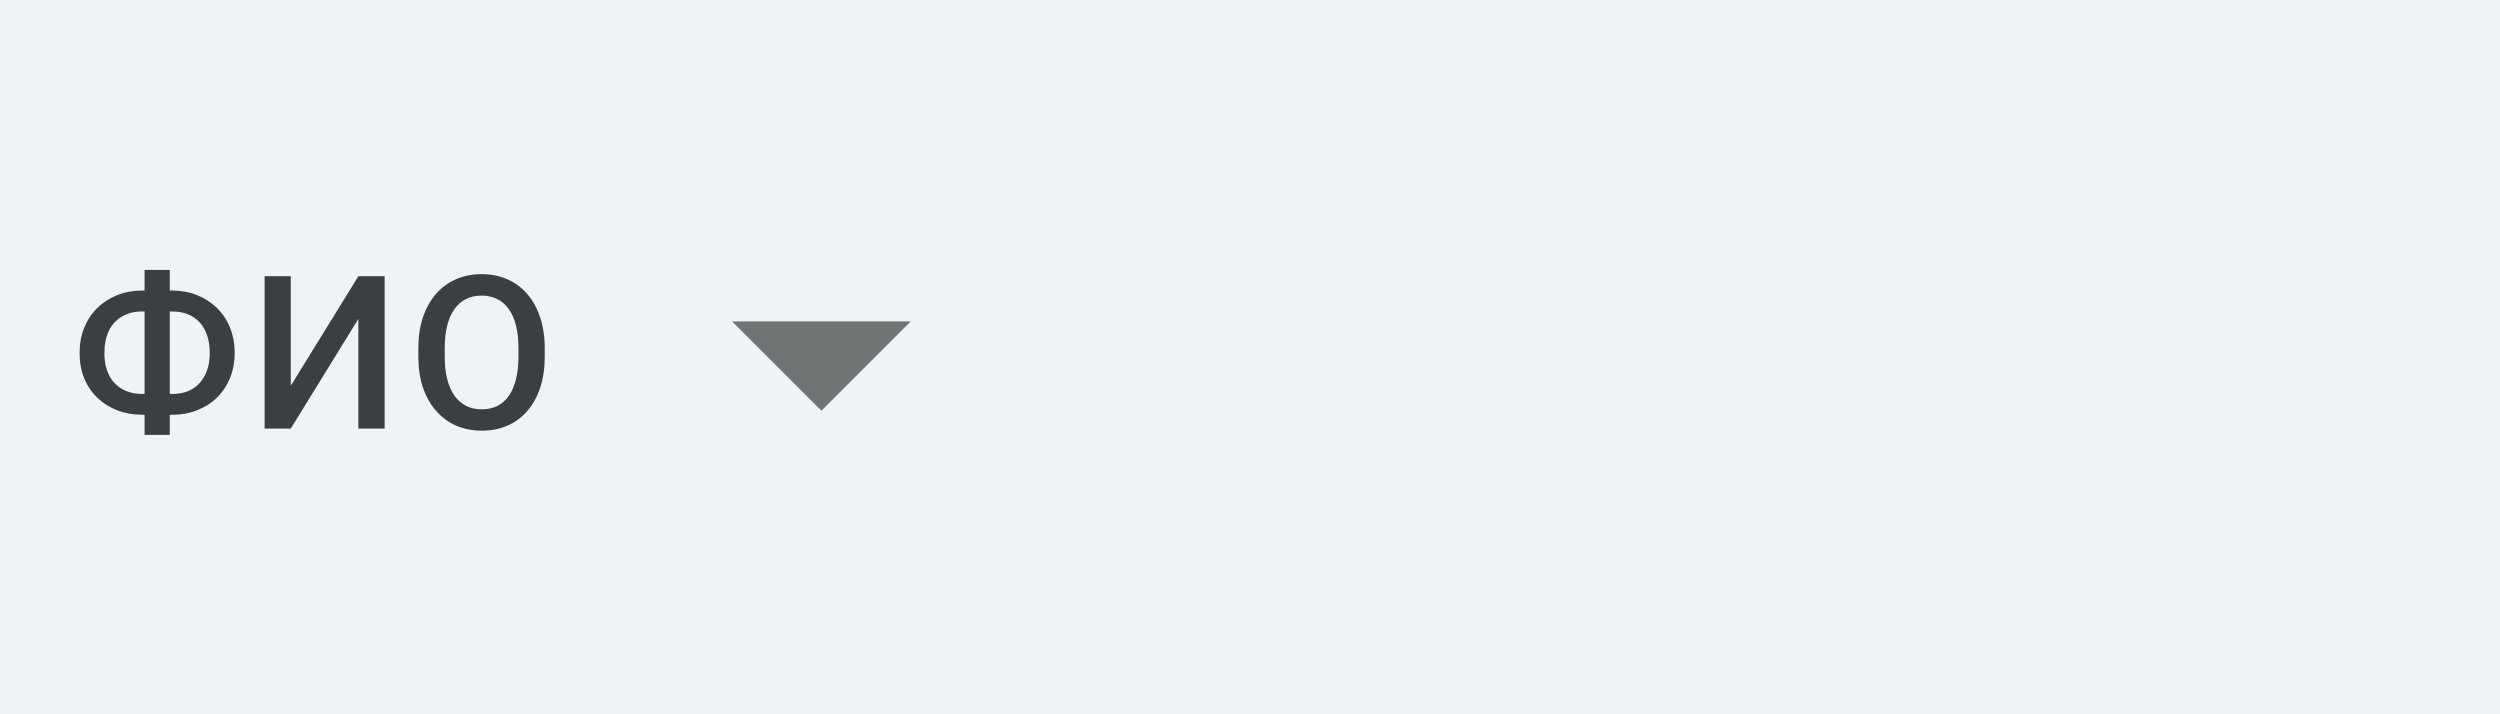 <svg width="140" height="40" viewBox="0 0 140 40" fill="none" xmlns="http://www.w3.org/2000/svg">
<rect width="140" height="40" fill="#F0F3F5"/>
<path d="M7.961 16.271H9.637C10.141 16.271 10.604 16.355 11.025 16.523C11.451 16.691 11.822 16.93 12.139 17.238C12.455 17.543 12.701 17.91 12.877 18.34C13.053 18.766 13.141 19.24 13.141 19.764C13.141 20.279 13.053 20.75 12.877 21.176C12.701 21.602 12.455 21.969 12.139 22.277C11.822 22.582 11.451 22.816 11.025 22.98C10.604 23.145 10.141 23.227 9.637 23.227H7.961C7.461 23.227 6.998 23.145 6.572 22.98C6.146 22.816 5.773 22.582 5.453 22.277C5.137 21.973 4.891 21.609 4.715 21.188C4.543 20.762 4.457 20.291 4.457 19.775C4.457 19.252 4.543 18.777 4.715 18.352C4.891 17.922 5.137 17.553 5.453 17.244C5.773 16.932 6.146 16.691 6.572 16.523C6.998 16.355 7.461 16.271 7.961 16.271ZM7.961 17.443C7.523 17.443 7.146 17.537 6.83 17.725C6.514 17.908 6.27 18.174 6.098 18.521C5.93 18.869 5.846 19.287 5.846 19.775C5.846 20.135 5.895 20.455 5.992 20.736C6.09 21.018 6.23 21.256 6.414 21.451C6.598 21.646 6.82 21.797 7.082 21.902C7.344 22.008 7.637 22.061 7.961 22.061H9.648C10.082 22.061 10.455 21.969 10.768 21.785C11.08 21.598 11.32 21.332 11.488 20.988C11.66 20.645 11.746 20.236 11.746 19.764C11.746 19.4 11.697 19.076 11.6 18.791C11.506 18.502 11.367 18.258 11.184 18.059C11.004 17.859 10.785 17.707 10.527 17.602C10.27 17.496 9.977 17.443 9.648 17.443H7.961ZM9.508 15.117V24.352H8.096V15.117H9.508ZM16.283 21.604L20.068 15.469H21.539V24H20.068V17.859L16.283 24H14.818V15.469H16.283V21.604ZM30.505 19.5V19.969C30.505 20.613 30.421 21.191 30.253 21.703C30.085 22.215 29.845 22.65 29.532 23.01C29.224 23.369 28.853 23.645 28.419 23.836C27.985 24.023 27.505 24.117 26.978 24.117C26.454 24.117 25.976 24.023 25.542 23.836C25.113 23.645 24.739 23.369 24.423 23.01C24.107 22.65 23.86 22.215 23.685 21.703C23.513 21.191 23.427 20.613 23.427 19.969V19.5C23.427 18.855 23.513 18.279 23.685 17.771C23.857 17.26 24.099 16.824 24.411 16.465C24.728 16.102 25.101 15.826 25.53 15.639C25.964 15.447 26.443 15.352 26.966 15.352C27.493 15.352 27.974 15.447 28.407 15.639C28.841 15.826 29.214 16.102 29.527 16.465C29.839 16.824 30.079 17.26 30.247 17.771C30.419 18.279 30.505 18.855 30.505 19.5ZM29.034 19.969V19.488C29.034 19.012 28.988 18.592 28.894 18.229C28.804 17.861 28.669 17.555 28.489 17.309C28.314 17.059 28.097 16.871 27.839 16.746C27.581 16.617 27.29 16.553 26.966 16.553C26.642 16.553 26.353 16.617 26.099 16.746C25.845 16.871 25.628 17.059 25.448 17.309C25.273 17.555 25.138 17.861 25.044 18.229C24.95 18.592 24.904 19.012 24.904 19.488V19.969C24.904 20.445 24.95 20.867 25.044 21.234C25.138 21.602 25.275 21.912 25.454 22.166C25.638 22.416 25.857 22.605 26.11 22.734C26.364 22.859 26.654 22.922 26.978 22.922C27.306 22.922 27.597 22.859 27.851 22.734C28.105 22.605 28.32 22.416 28.495 22.166C28.671 21.912 28.804 21.602 28.894 21.234C28.988 20.867 29.034 20.445 29.034 19.969Z" fill="#3C3F41"/>
<path d="M41 18L46 23L51 18H41Z" fill="#717475"/>
</svg>
